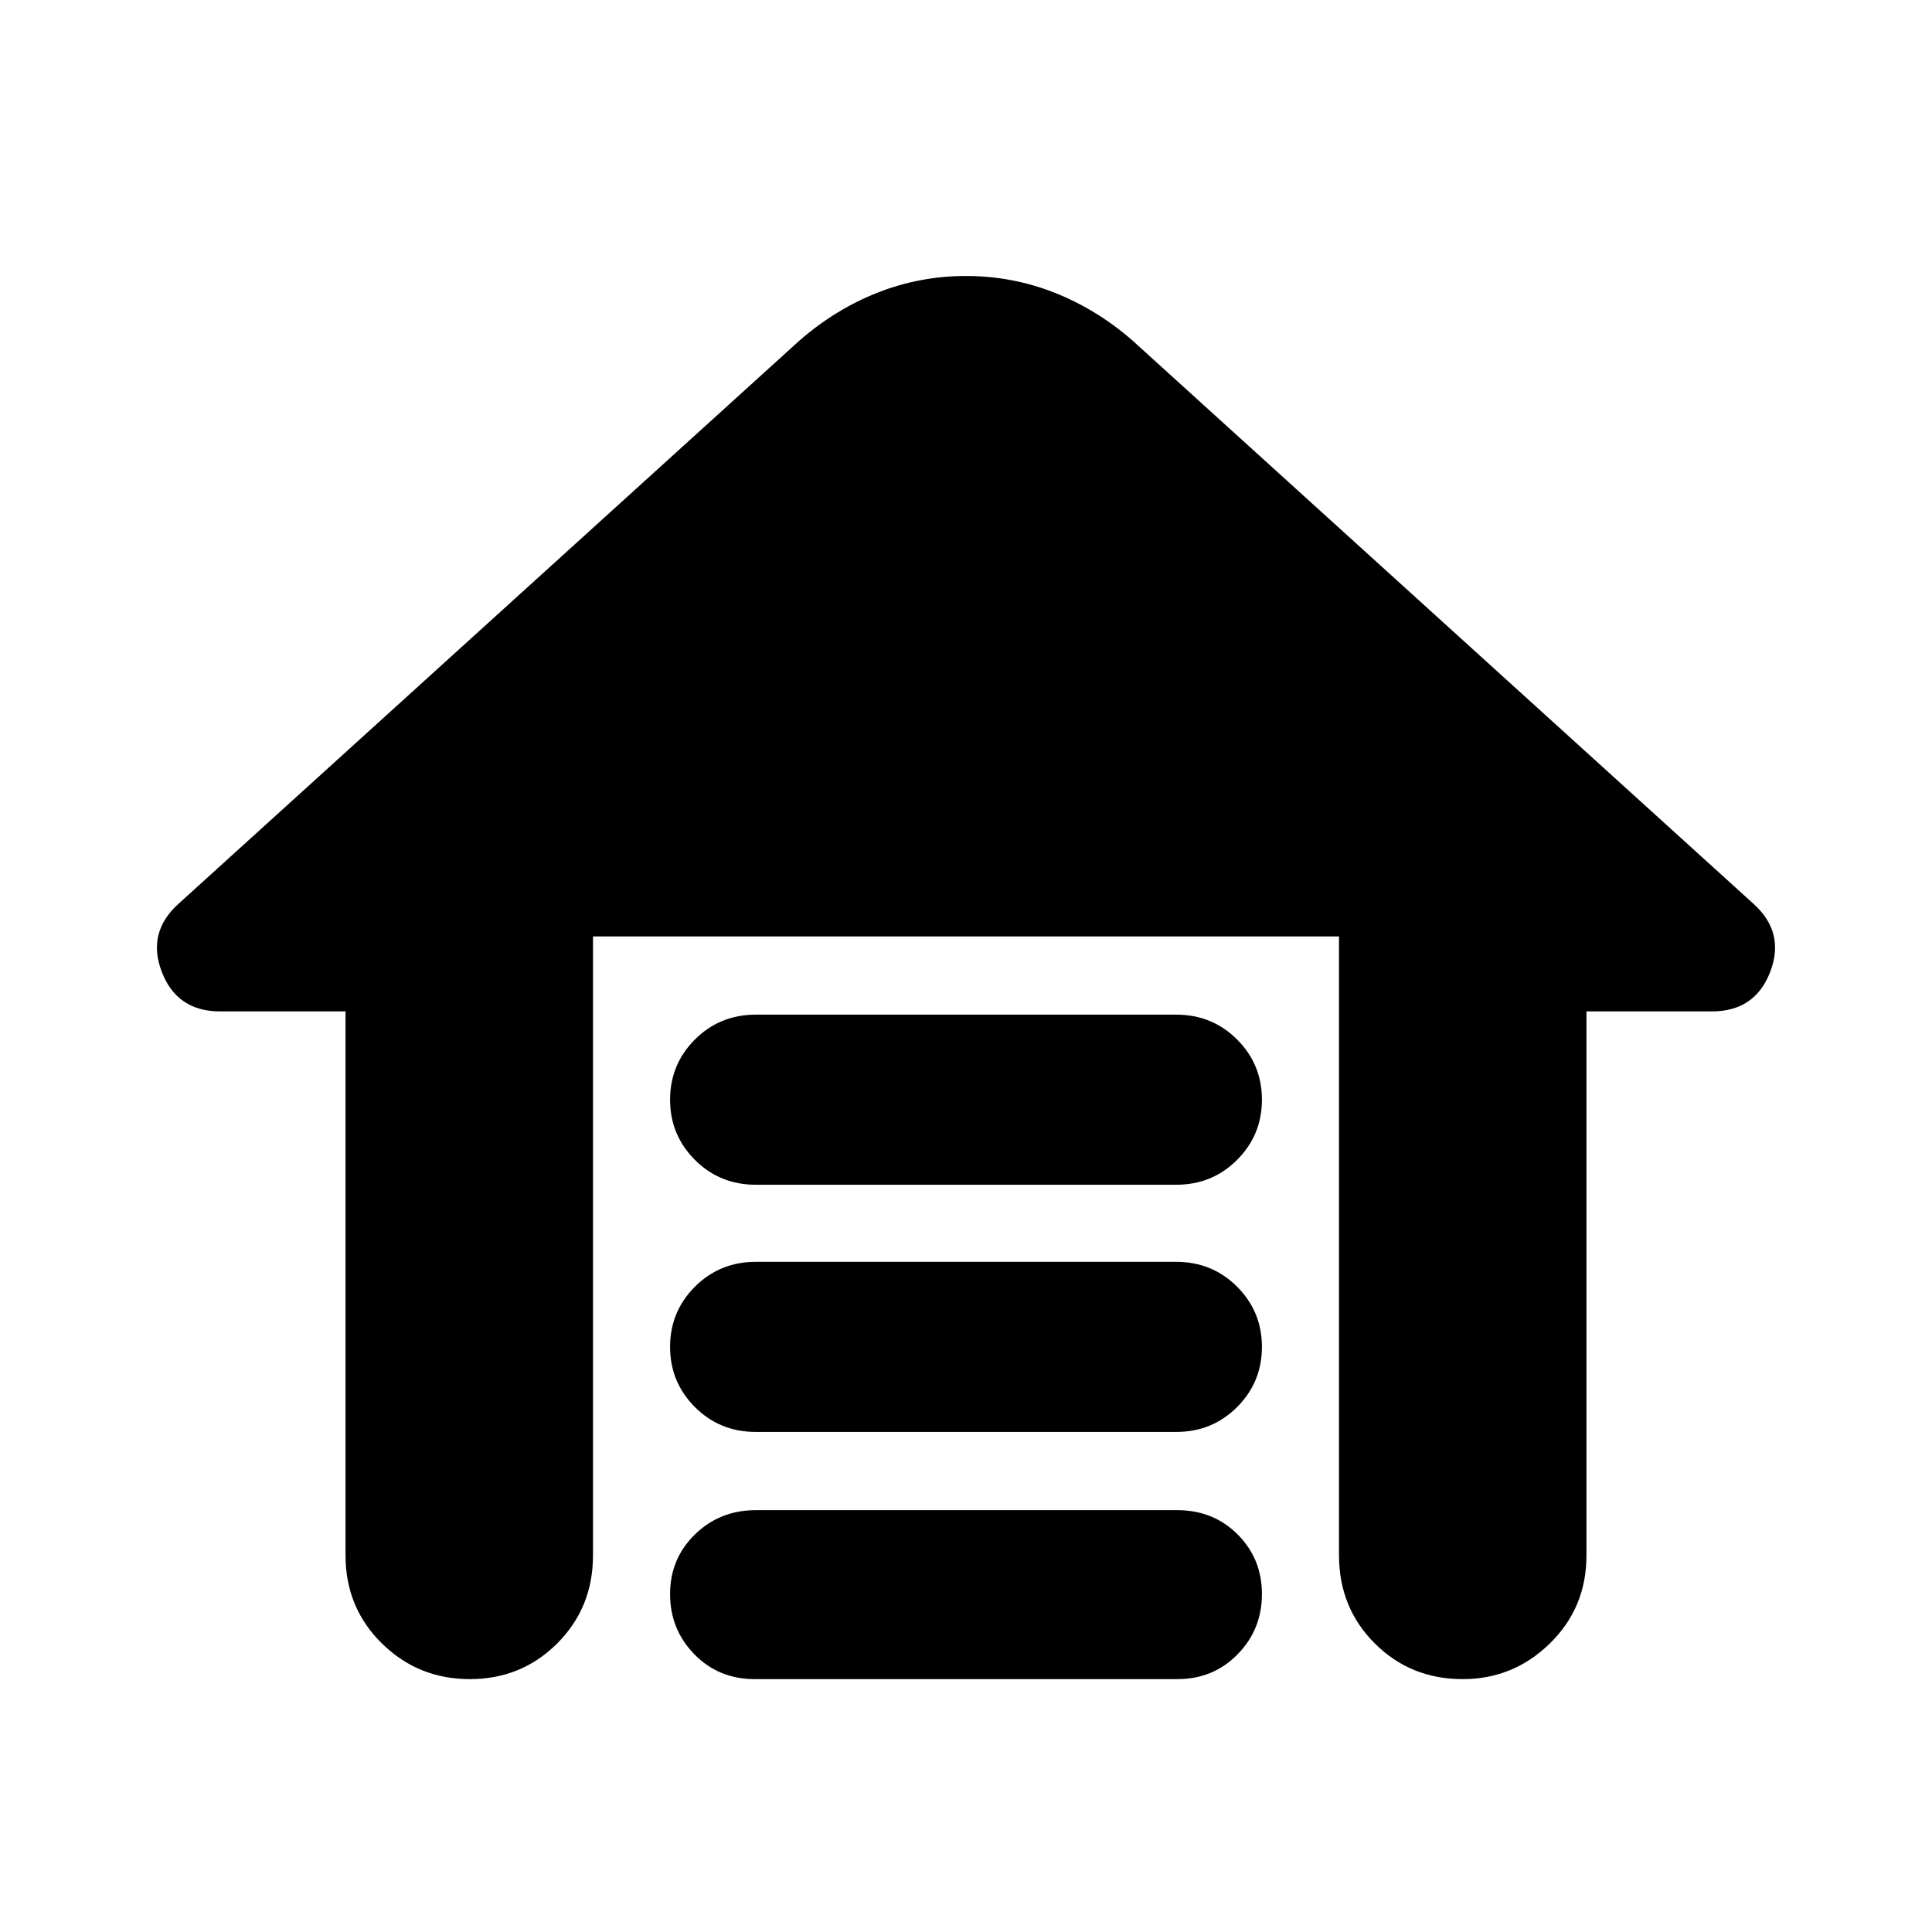 <svg xmlns="http://www.w3.org/2000/svg" height="24" viewBox="0 -960 960 960" width="24"><path d="M375.574-455.827h208.852q17.921 0 30.269 12.348 12.348 12.348 12.348 29.913 0 17.565-12.348 29.913-12.348 12.348-30.269 12.348H375.574q-17.921 0-30.269-12.348-12.348-12.348-12.348-29.913 0-17.565 12.348-29.913 12.348-12.348 30.269-12.348Zm0 122.826h208.852q17.921 0 30.269 12.348 12.348 12.348 12.348 29.913 0 17.566-12.348 29.913-12.348 12.348-30.269 12.348H375.574q-17.921 0-30.269-12.348-12.348-12.347-12.348-29.913 0-17.565 12.348-29.913 12.348-12.348 30.269-12.348Zm0 123.392h209.417q17.921 0 29.986 12.065 12.066 12.065 12.066 29.631 0 17.565-12.066 29.913-12.065 12.348-29.986 12.348H375.009q-17.921 0-29.986-12.348-12.066-12.348-12.066-29.913 0-17.566 12.348-29.631 12.348-12.065 30.269-12.065Zm-203.878 22.478v-270.304h-62.305q-21.391 0-28.956-19.543-7.566-19.544 8.13-33.805L397.26-790.782q17.869-15.583 38.891-23.835 21.023-8.253 43.849-8.253 22.826 0 43.849 8.253 21.022 8.252 38.891 23.835l308.695 279.999q15.695 14.261 8.13 33.805-7.565 19.543-28.956 19.543h-62.305v270.304q0 25.957-18.156 43.718-18.157 17.761-43.322 17.761-25.957 0-43.718-17.761-17.761-17.761-17.761-43.718v-307.565H294.653v307.565q0 25.957-17.761 43.718-17.761 17.761-43.435 17.761-25.674 0-43.718-17.761-18.043-17.761-18.043-43.718Z"/></svg>